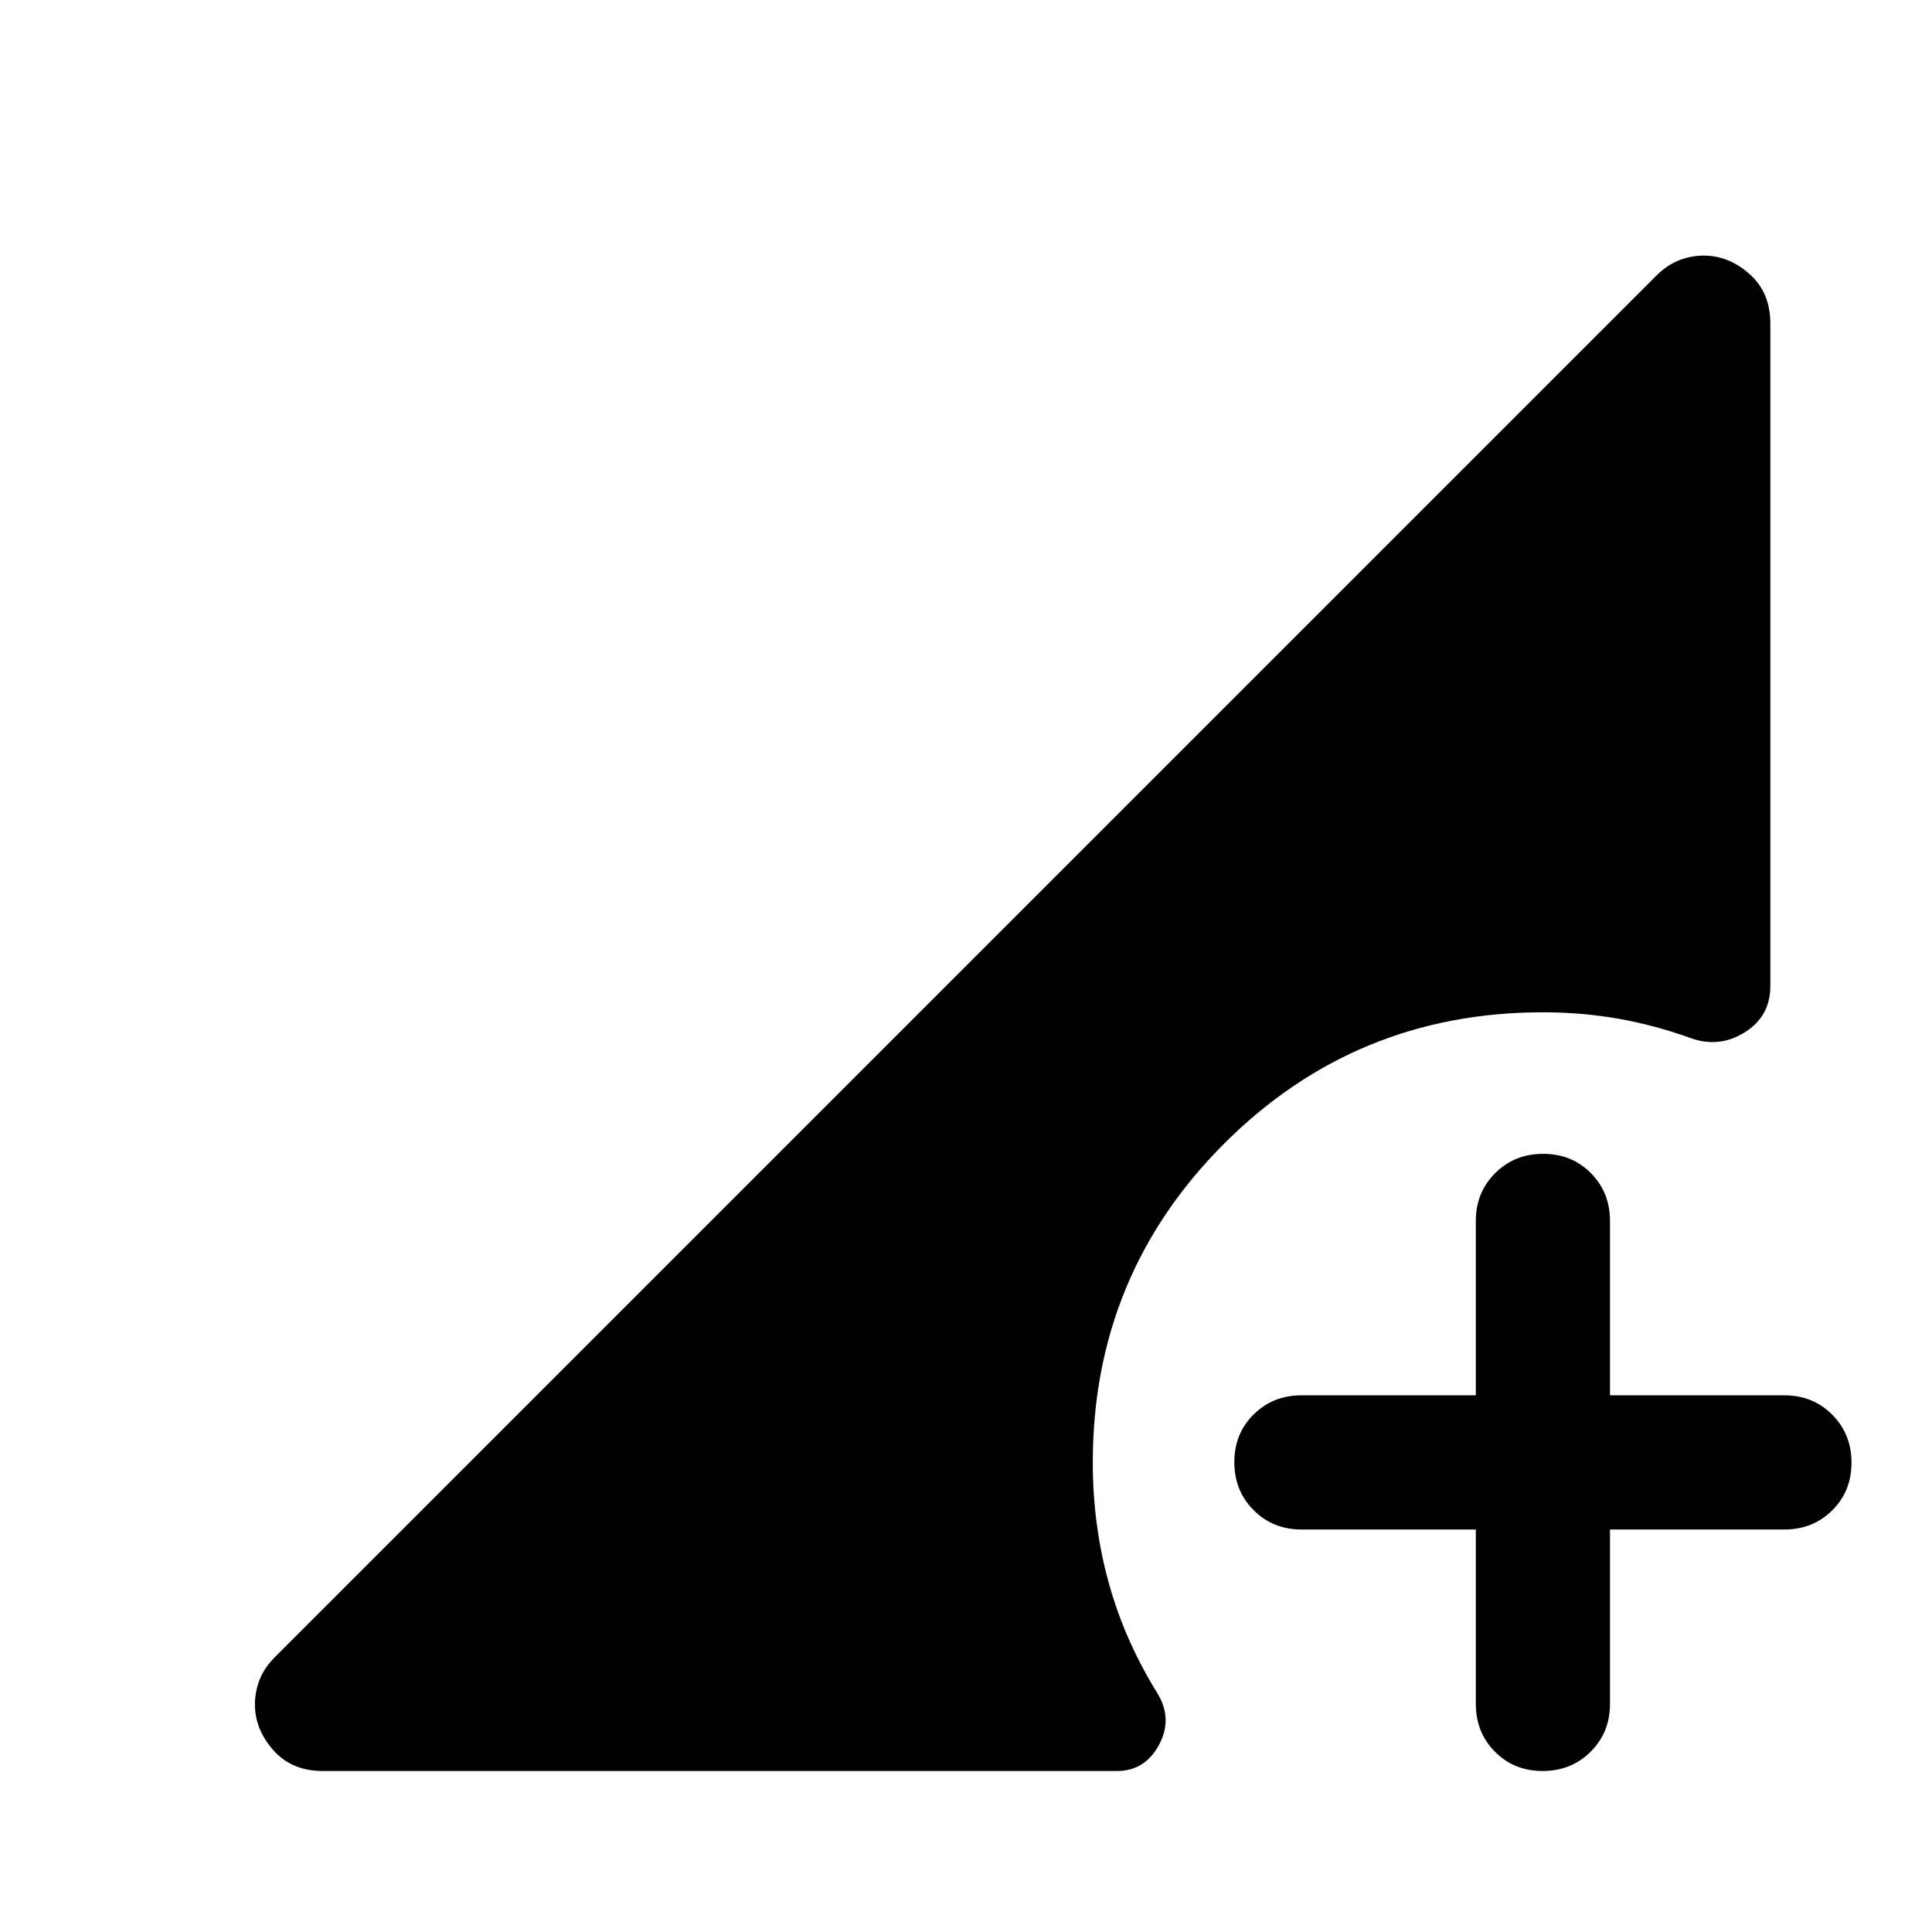<svg xmlns="http://www.w3.org/2000/svg" height="40" viewBox="0 -960 960 960" width="40"><path d="M766.55-80q-14.22 0-23.72-9.58-9.5-9.59-9.5-23.75V-200h-86.66q-14.17 0-23.75-9.62-9.59-9.61-9.59-23.83 0-14.22 9.59-23.72 9.58-9.5 23.75-9.5h86.66v-86.66q0-14.17 9.62-23.75 9.62-9.59 23.83-9.59 14.22 0 23.72 9.59 9.5 9.58 9.5 23.75v86.66h86.67q14.16 0 23.75 9.62 9.58 9.62 9.58 23.83 0 14.22-9.58 23.72-9.59 9.5-23.75 9.5H800v86.67q0 14.16-9.62 23.75Q780.77-80 766.55-80Zm-606.22 0q-15.33 0-24.5-10.33-9.16-10.34-9.16-22.78 0-6.22 2.33-12.22 2.33-6 7.67-11.34L823-823q5.33-5.33 11.33-7.67 6-2.33 12.23-2.33 12.44 0 22.77 9.17 10.34 9.16 10.34 24.5V-470q0 15.08-12.84 23.04-12.83 7.96-27.16 2.63-17.67-6.34-35.67-9.5-18-3.17-37.33-3.17-93.12 0-158.4 65.27Q543-326.45 543-233.33q0 31 7.83 59.5 7.84 28.5 23.84 54.5 8.33 13 1.33 26.16Q569-80 555-80H160.33Z"/></svg>